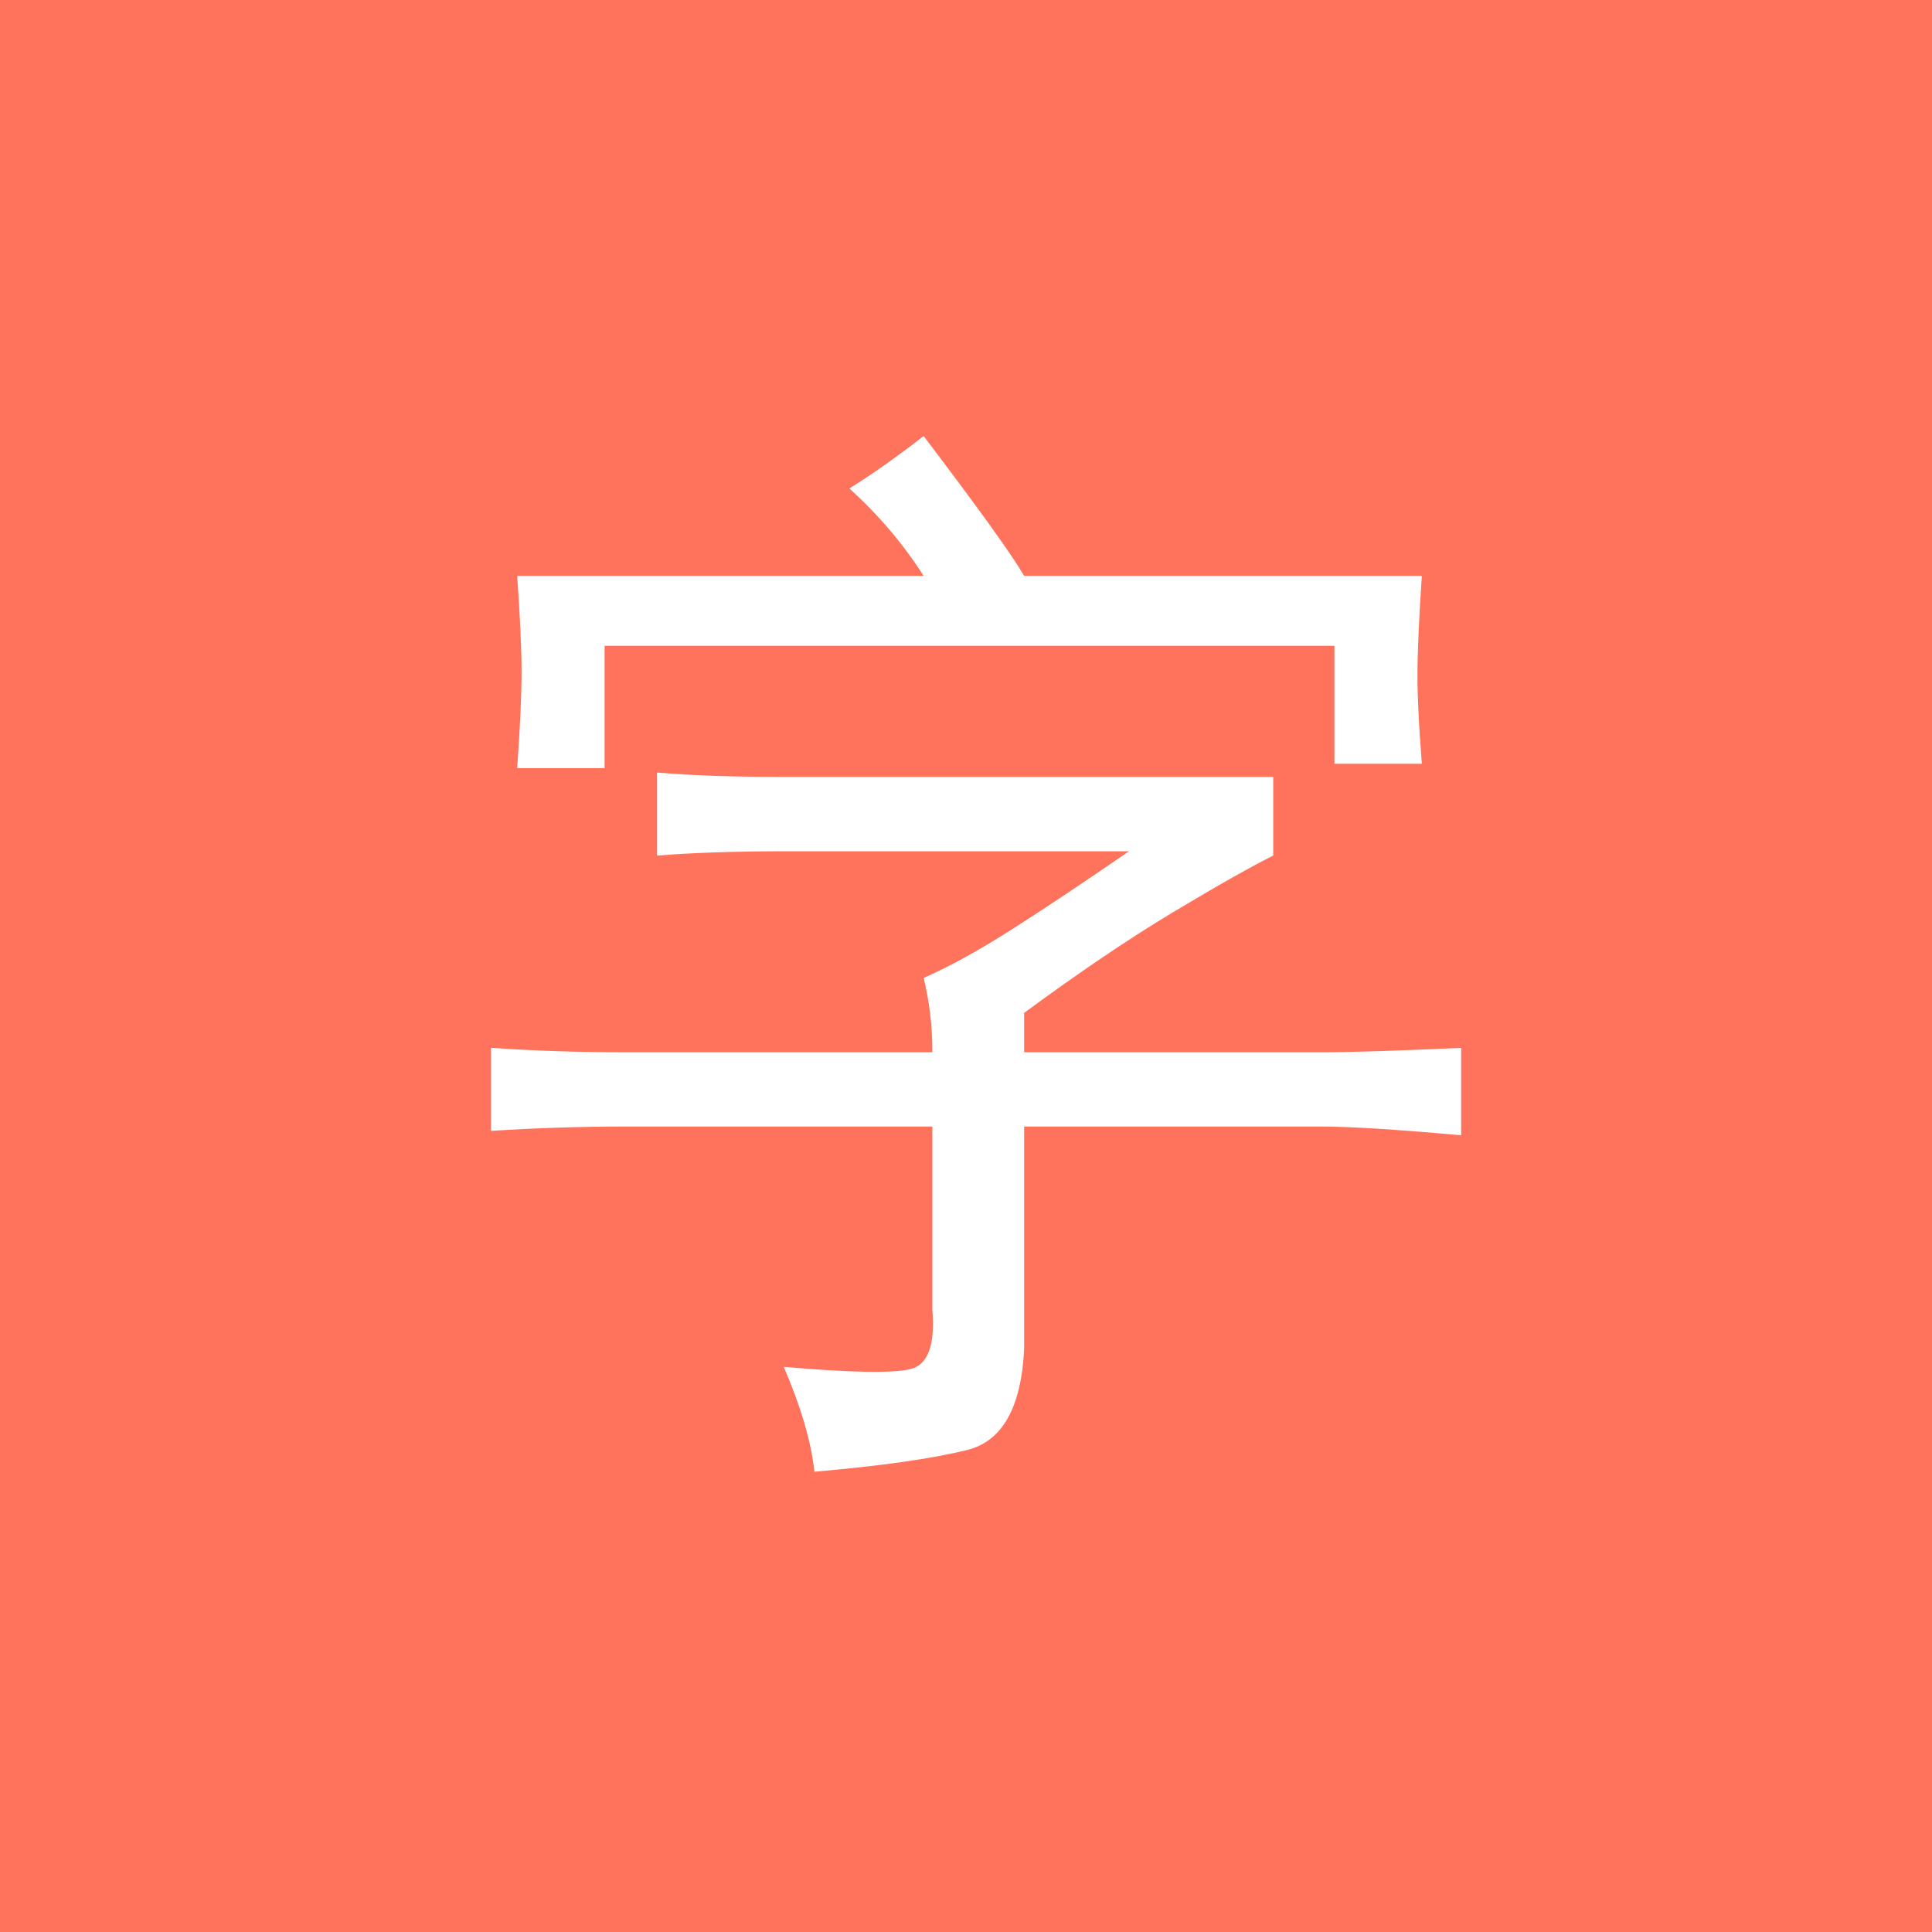 <?xml version="1.0" encoding="utf-8"?>
<!-- Generator: Adobe Illustrator 15.0.0, SVG Export Plug-In . SVG Version: 6.00 Build 0)  -->
<!DOCTYPE svg PUBLIC "-//W3C//DTD SVG 1.1//EN" "http://www.w3.org/Graphics/SVG/1.1/DTD/svg11.dtd">
<svg version="1.1" id="Layer_1" xmlns="http://www.w3.org/2000/svg" xmlns:xlink="http://www.w3.org/1999/xlink" x="0px" y="0px"
	 width="96px" height="96px" viewBox="0 0 96 96" enable-background="new 0 0 96 96" xml:space="preserve">
<rect x="0" y="0" width="96" height="96" fill="#333333" stroke="none"/>
<path fill="#FF725C" d="M109.324,104.954c0,1.775-1.305,3.215-2.914,3.215H-9.585c-1.61,0-2.915-1.439-2.915-3.215V-6.013
	c0-1.776,1.305-3.215,2.915-3.215H106.41c1.609,0,2.914,1.439,2.914,3.215V104.954z"/>
<g>
	<path fill="#FFFFFF" d="M63.266,38.605v3.908c-1.16,0.581-2.821,1.521-4.993,2.824c-2.171,1.302-4.636,2.969-7.384,4.993v1.956
		h14.767c1.443,0,3.762-0.072,6.948-0.218v4.344c-3.187-0.289-5.505-0.435-6.948-0.435H50.889v11.075
		c-0.147,2.893-1.086,4.56-2.824,4.995c-1.736,0.433-4.271,0.791-7.6,1.083c-0.146-1.448-0.652-3.186-1.52-5.211
		c3.328,0.287,5.43,0.324,6.298,0.109c0.869-0.218,1.228-1.195,1.085-2.934v-9.117H31.127c-2.318,0-4.56,0.075-6.731,0.217v-4.127
		c2.171,0.147,4.344,0.218,6.515,0.218h15.418c0-1.304-0.147-2.532-0.434-3.691c1.303-0.576,2.75-1.373,4.343-2.388
		c1.593-1.011,3.545-2.314,5.864-3.908H39.162c-2.606,0-4.776,0.074-6.514,0.216v-4.126c1.738,0.146,3.834,0.217,6.297,0.217
		L63.266,38.605L63.266,38.605z M50.889,28.615H70.65c-0.146,2.172-0.218,3.838-0.218,4.995c0,1.015,0.072,2.464,0.218,4.343h-4.344
		V32.09H30.042v6.08h-4.343c0.142-2.026,0.217-3.617,0.217-4.777c0-1.157-0.075-2.749-0.217-4.778h20.195
		c-1.015-1.591-2.246-3.039-3.69-4.343c1.156-0.722,2.388-1.59,3.69-2.606C48.643,25.288,50.308,27.605,50.889,28.615z"/>
</g>
</svg>
